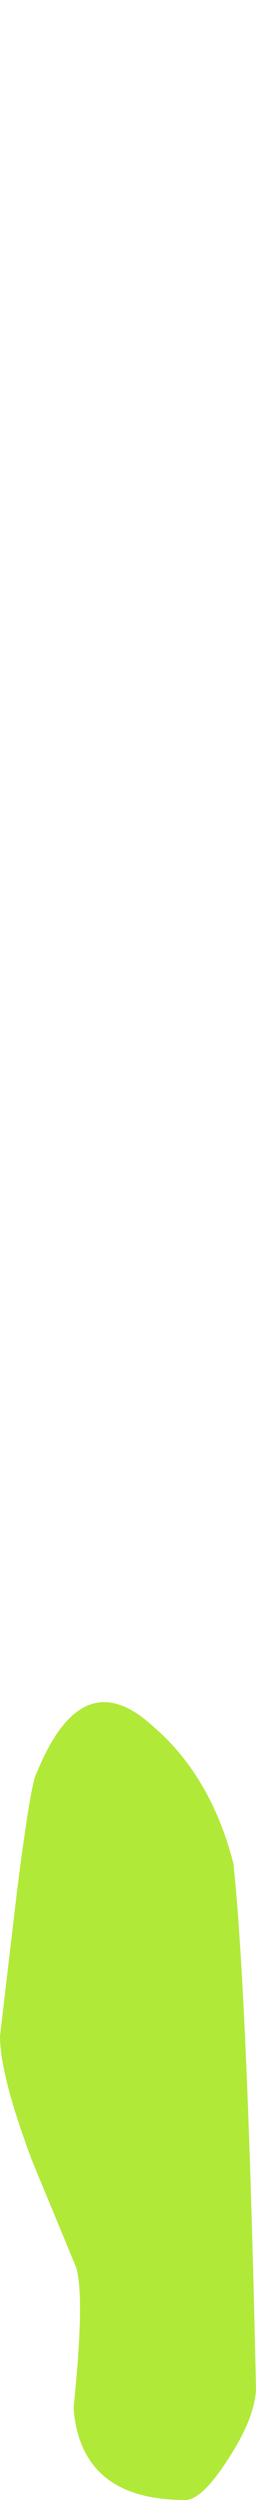 <?xml version="1.0" encoding="UTF-8" standalone="no"?>
<svg xmlns:xlink="http://www.w3.org/1999/xlink" height="88.35px" width="9.05px" xmlns="http://www.w3.org/2000/svg">
  <g transform="matrix(1.0, 0.0, 0.0, 1.0, -7.45, 33.3)">
    <path d="M7.45 38.65 Q7.45 40.05 8.6 43.1 L10.15 46.85 Q10.45 47.95 10.05 51.8 10.3 55.05 14.0 55.05 14.6 55.05 15.55 53.55 16.45 52.15 16.5 51.15 16.2 37.2 15.7 32.55 14.9 29.45 12.85 27.7 10.35 25.4 8.75 29.35 8.55 29.6 8.05 33.55 L7.45 38.65" fill="#b1e939" fill-rule="evenodd" stroke="none">
      <animate attributeName="fill" dur="2s" repeatCount="indefinite" values="#b1e939;#b1e93a"/>
      <animate attributeName="fill-opacity" dur="2s" repeatCount="indefinite" values="1.0;1.0"/>
      <animate attributeName="d" dur="2s" repeatCount="indefinite" values="M7.45 38.65 Q7.45 40.05 8.6 43.1 L10.15 46.85 Q10.45 47.95 10.05 51.8 10.3 55.05 14.0 55.05 14.6 55.05 15.55 53.55 16.45 52.15 16.5 51.15 16.2 37.2 15.7 32.55 14.9 29.45 12.85 27.7 10.35 25.4 8.75 29.35 8.55 29.6 8.05 33.55 L7.45 38.65;M7.45 -21.5 Q7.45 -20.1 8.6 -17.05 L10.15 -13.3 Q10.45 -12.2 10.05 -8.35 10.3 -5.1 14.0 -5.1 14.6 -5.1 15.55 -6.6 16.45 -8.0 16.5 -9.0 16.2 -22.95 15.7 -27.6 14.9 -30.7 12.85 -32.45 10.35 -34.75 8.75 -30.8 8.55 -30.55 8.05 -26.6 L7.45 -21.5"/>
    </path>
    <path d="M7.45 38.65 L8.05 33.55 Q8.55 29.6 8.75 29.35 10.35 25.4 12.85 27.7 14.9 29.45 15.7 32.55 16.2 37.2 16.5 51.15 16.45 52.15 15.55 53.55 14.6 55.05 14.0 55.05 10.3 55.05 10.05 51.8 10.45 47.95 10.15 46.85 L8.6 43.1 Q7.45 40.05 7.45 38.65" fill="none" stroke="#000000" stroke-linecap="round" stroke-linejoin="round" stroke-opacity="0.0" stroke-width="1.0">
      <animate attributeName="stroke" dur="2s" repeatCount="indefinite" values="#000000;#000001"/>
      <animate attributeName="stroke-width" dur="2s" repeatCount="indefinite" values="0.0;0.0"/>
      <animate attributeName="fill-opacity" dur="2s" repeatCount="indefinite" values="0.0;0.0"/>
      <animate attributeName="d" dur="2s" repeatCount="indefinite" values="M7.45 38.65 L8.05 33.55 Q8.55 29.6 8.75 29.35 10.35 25.4 12.85 27.7 14.9 29.45 15.7 32.55 16.2 37.2 16.5 51.15 16.45 52.15 15.55 53.55 14.6 55.05 14.0 55.05 10.3 55.05 10.05 51.8 10.45 47.95 10.15 46.85 L8.6 43.1 Q7.45 40.05 7.45 38.65;M7.45 -21.5 L8.05 -26.6 Q8.55 -30.55 8.75 -30.8 10.35 -34.75 12.85 -32.45 14.9 -30.7 15.7 -27.6 16.2 -22.95 16.5 -9.0 16.45 -8.0 15.55 -6.6 14.6 -5.1 14.0 -5.1 10.3 -5.1 10.05 -8.35 10.45 -12.2 10.15 -13.3 L8.6 -17.05 Q7.45 -20.1 7.45 -21.5"/>
    </path>
  </g>
</svg>
